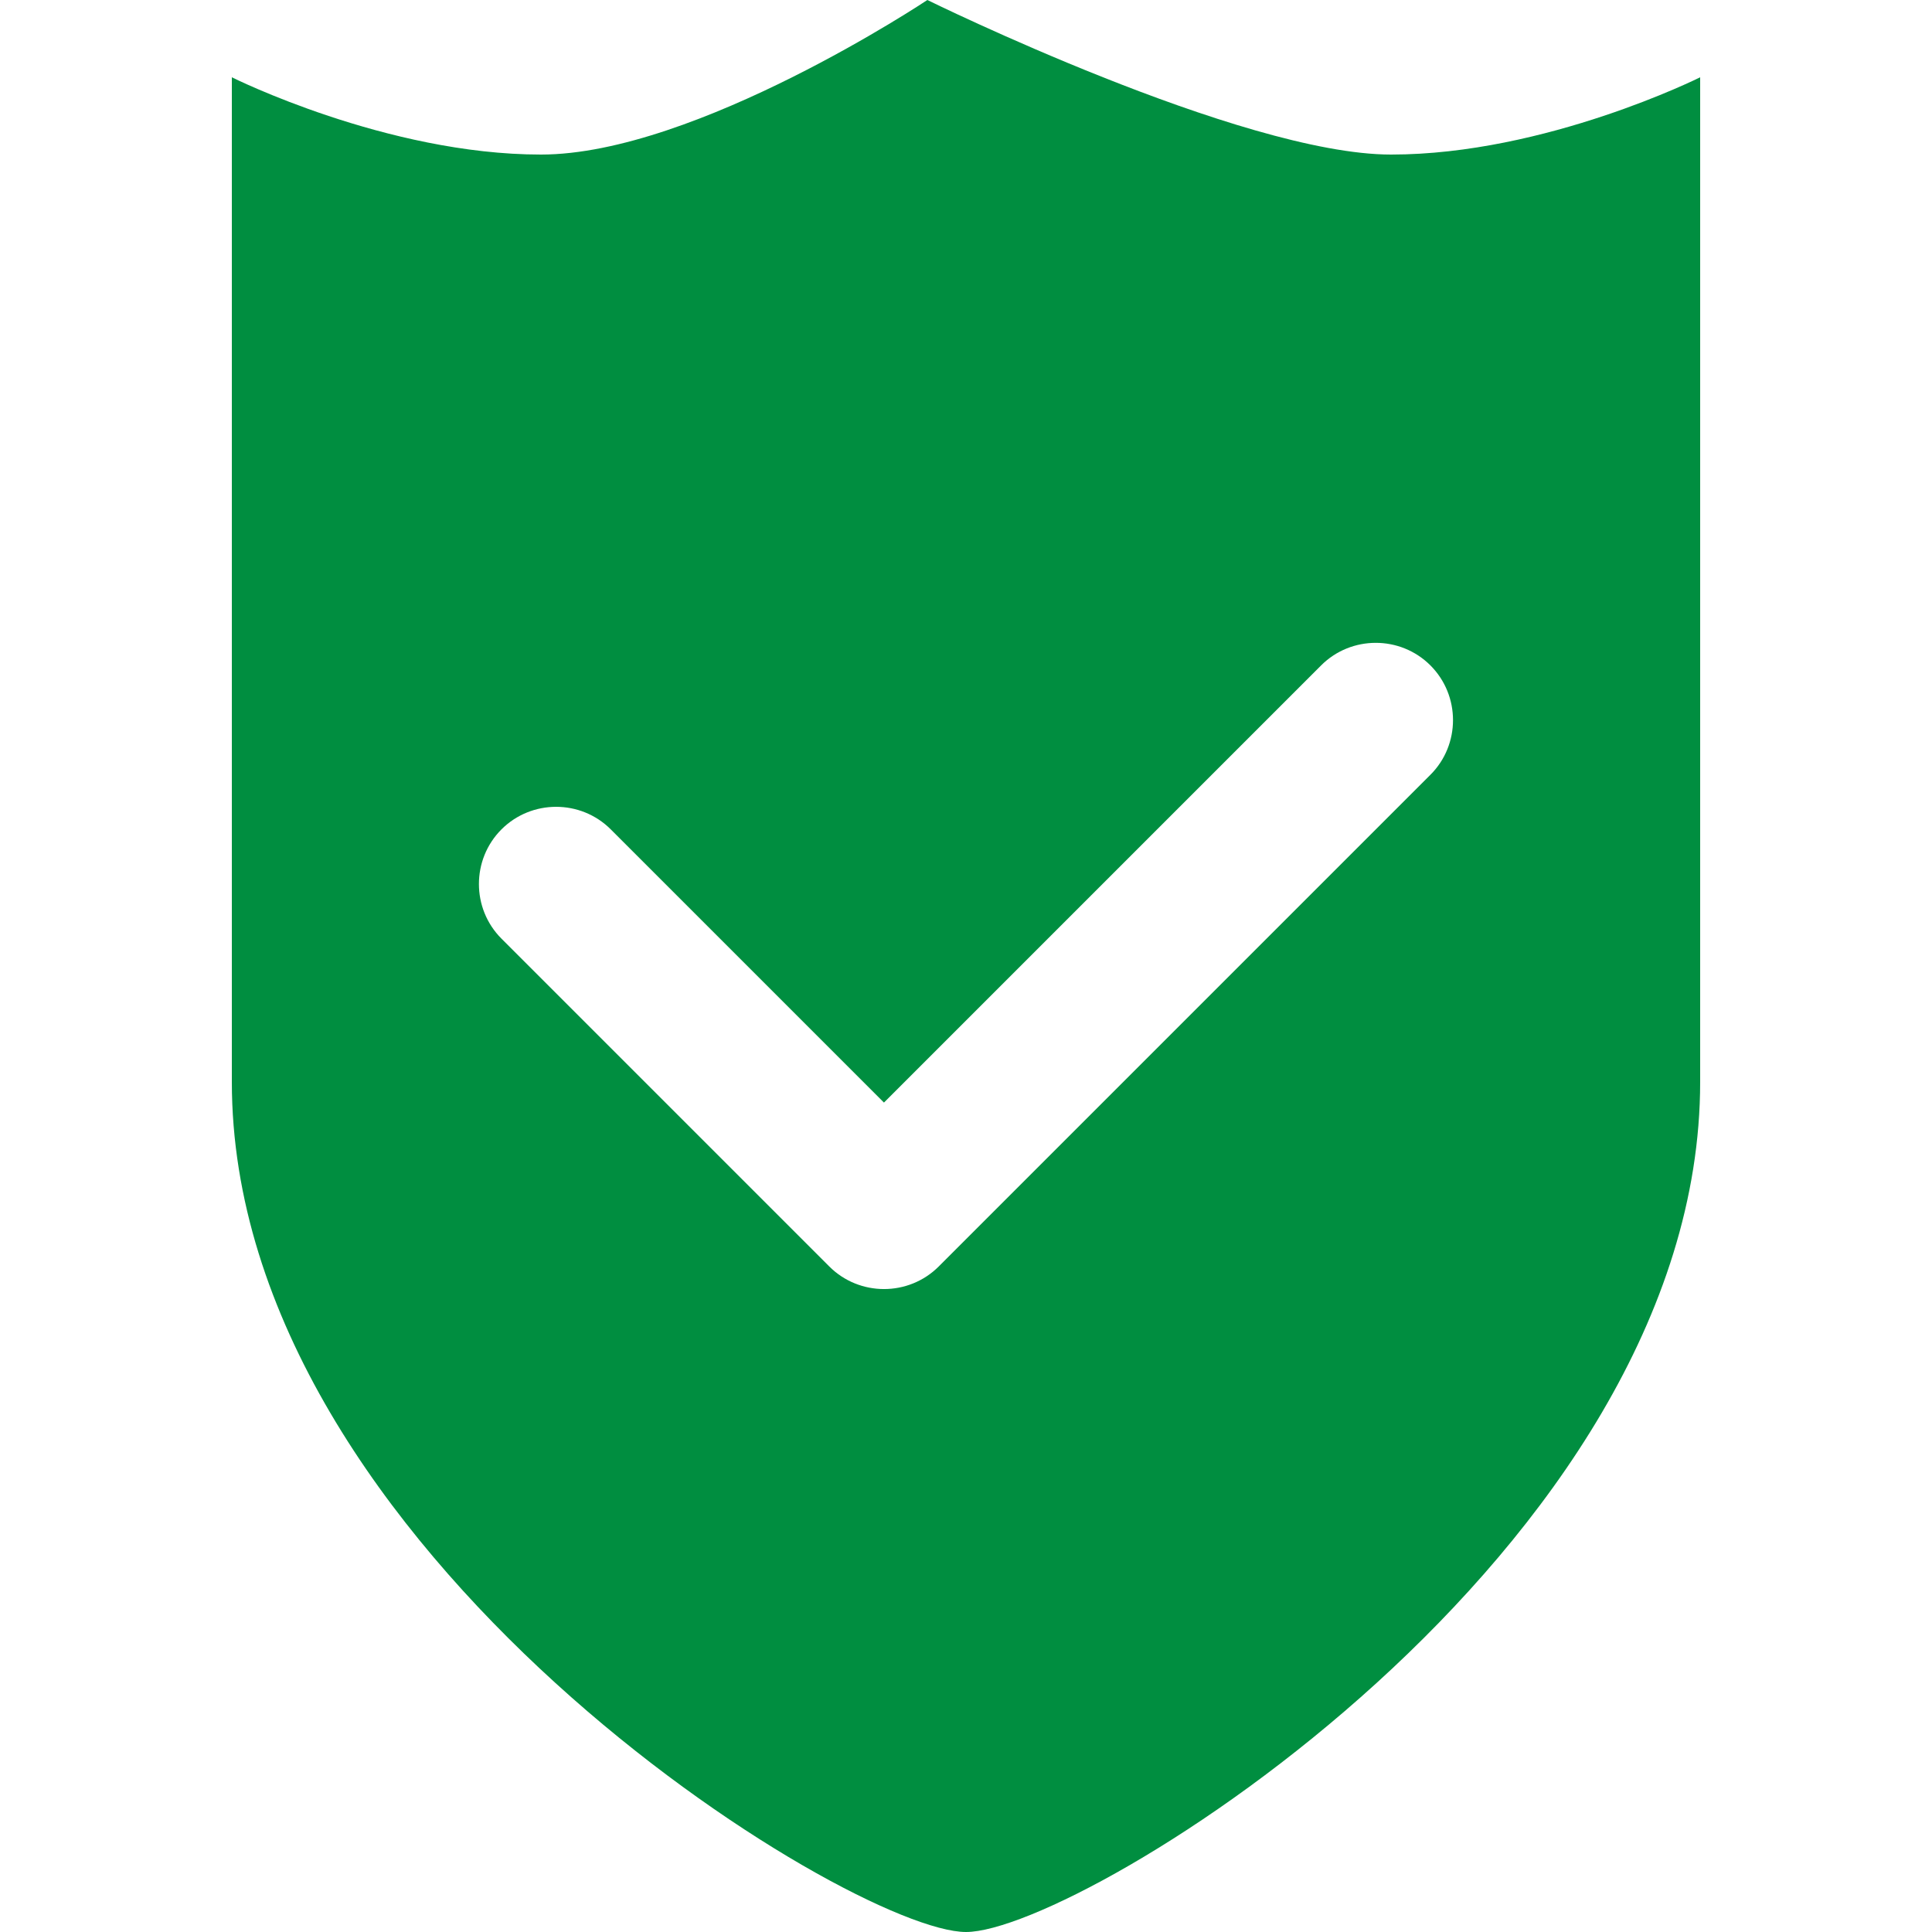 <?xml version="1.0" standalone="no"?><!DOCTYPE svg PUBLIC "-//W3C//DTD SVG 1.1//EN" "http://www.w3.org/Graphics/SVG/1.1/DTD/svg11.dtd"><svg t="1544778326126" class="icon" style="" viewBox="0 0 1024 1024" version="1.1" xmlns="http://www.w3.org/2000/svg" p-id="2126" xmlns:xlink="http://www.w3.org/1999/xlink" width="200" height="200"><defs><style type="text/css"></style></defs><path d="M737.28 81.92C657.92 81.92 491.52 0 491.52 0s-122.88 81.92-204.8 81.92c-81.888 0-163.84-40.96-163.84-40.96l0 532.48C122.88 822.272 450.56 1024 512 1024s389.12-201.728 389.12-450.56L901.12 40.96C901.12 40.96 819.2 81.92 737.28 81.92zM758.176 410.624l-260.672 260.672c-15.936 15.904-41.984 15.904-57.92 0l-173.792-173.792c-15.936-15.936-15.936-41.984 0-57.92 15.936-15.936 41.984-15.936 57.92 0l144.8 144.8 231.712-231.712c15.936-15.936 41.984-15.936 57.92 0C774.112 368.64 774.112 394.688 758.176 410.624z" p-id="2127" fill="#008e40"></path></svg>